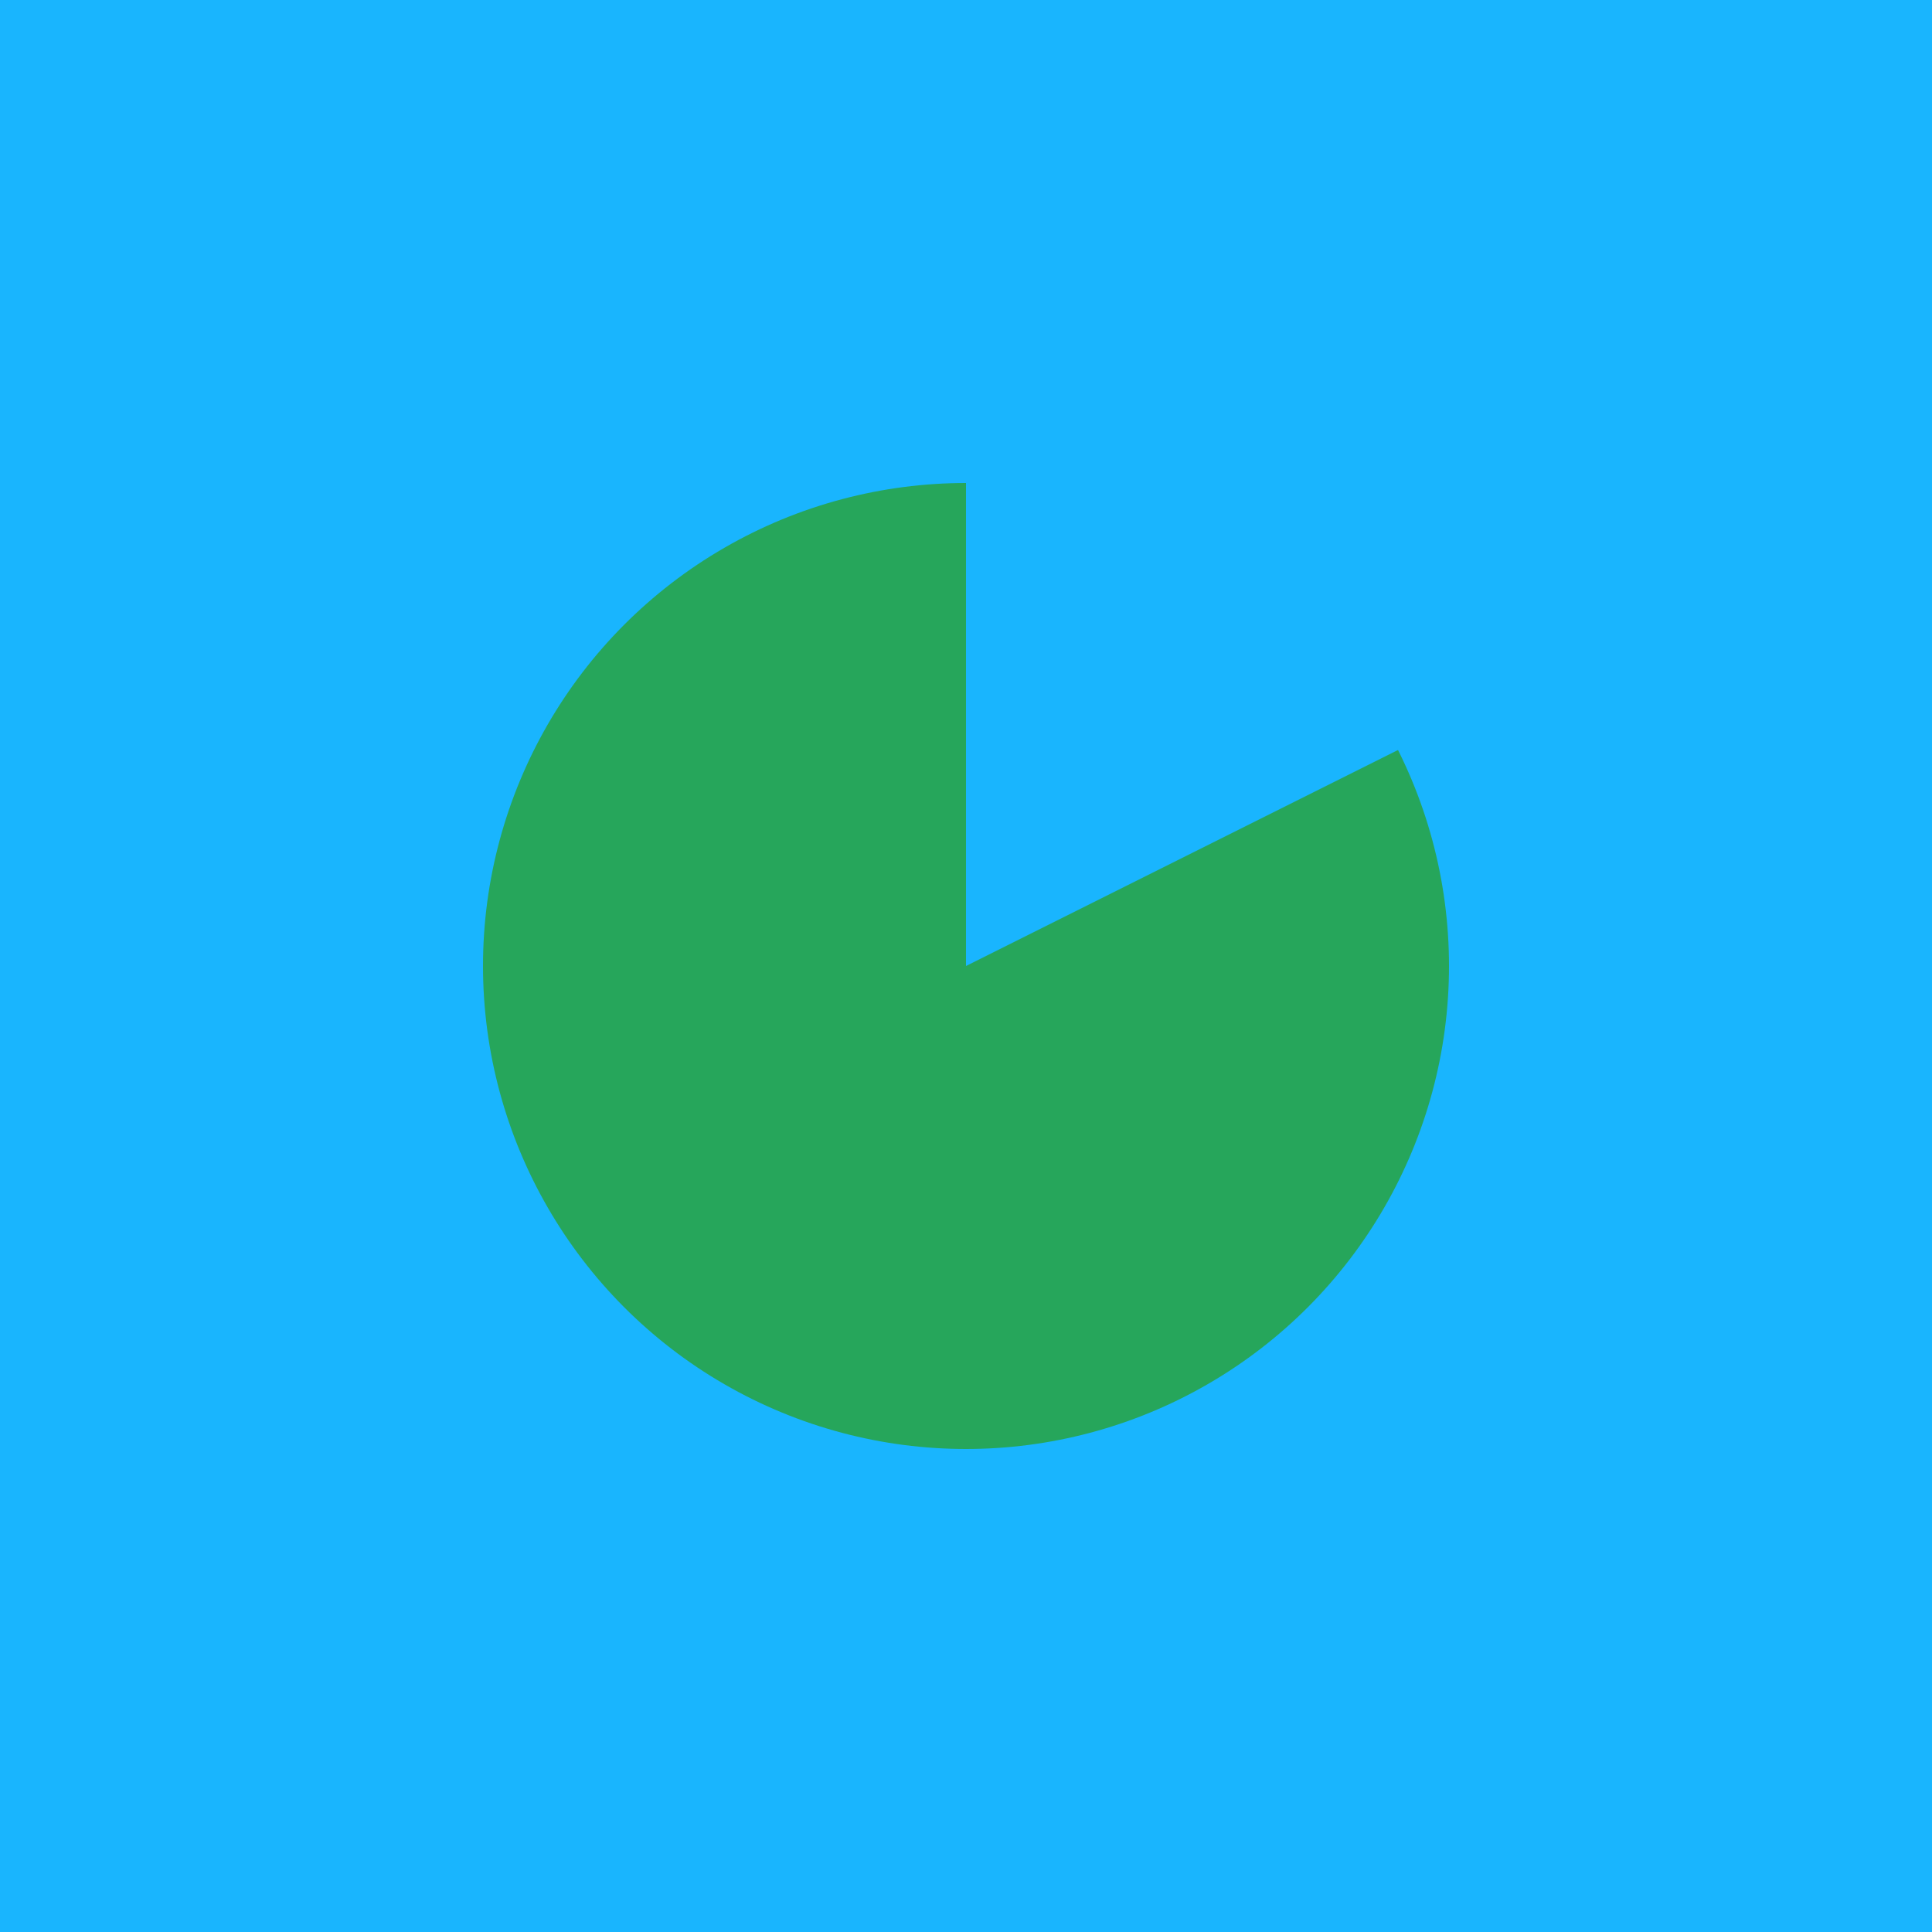 <svg width="40" height="40" xmlns="http://www.w3.org/2000/svg" version="1.1">
  <rect x="0" y="0" height="40" width="40" fill="#19B5FE" />
  <circle cx="20" cy="20" r="10" fill="#26A65B" />
  <path fill="#19B5FE" d="M20 20 V10 H40Z" />
</svg>
